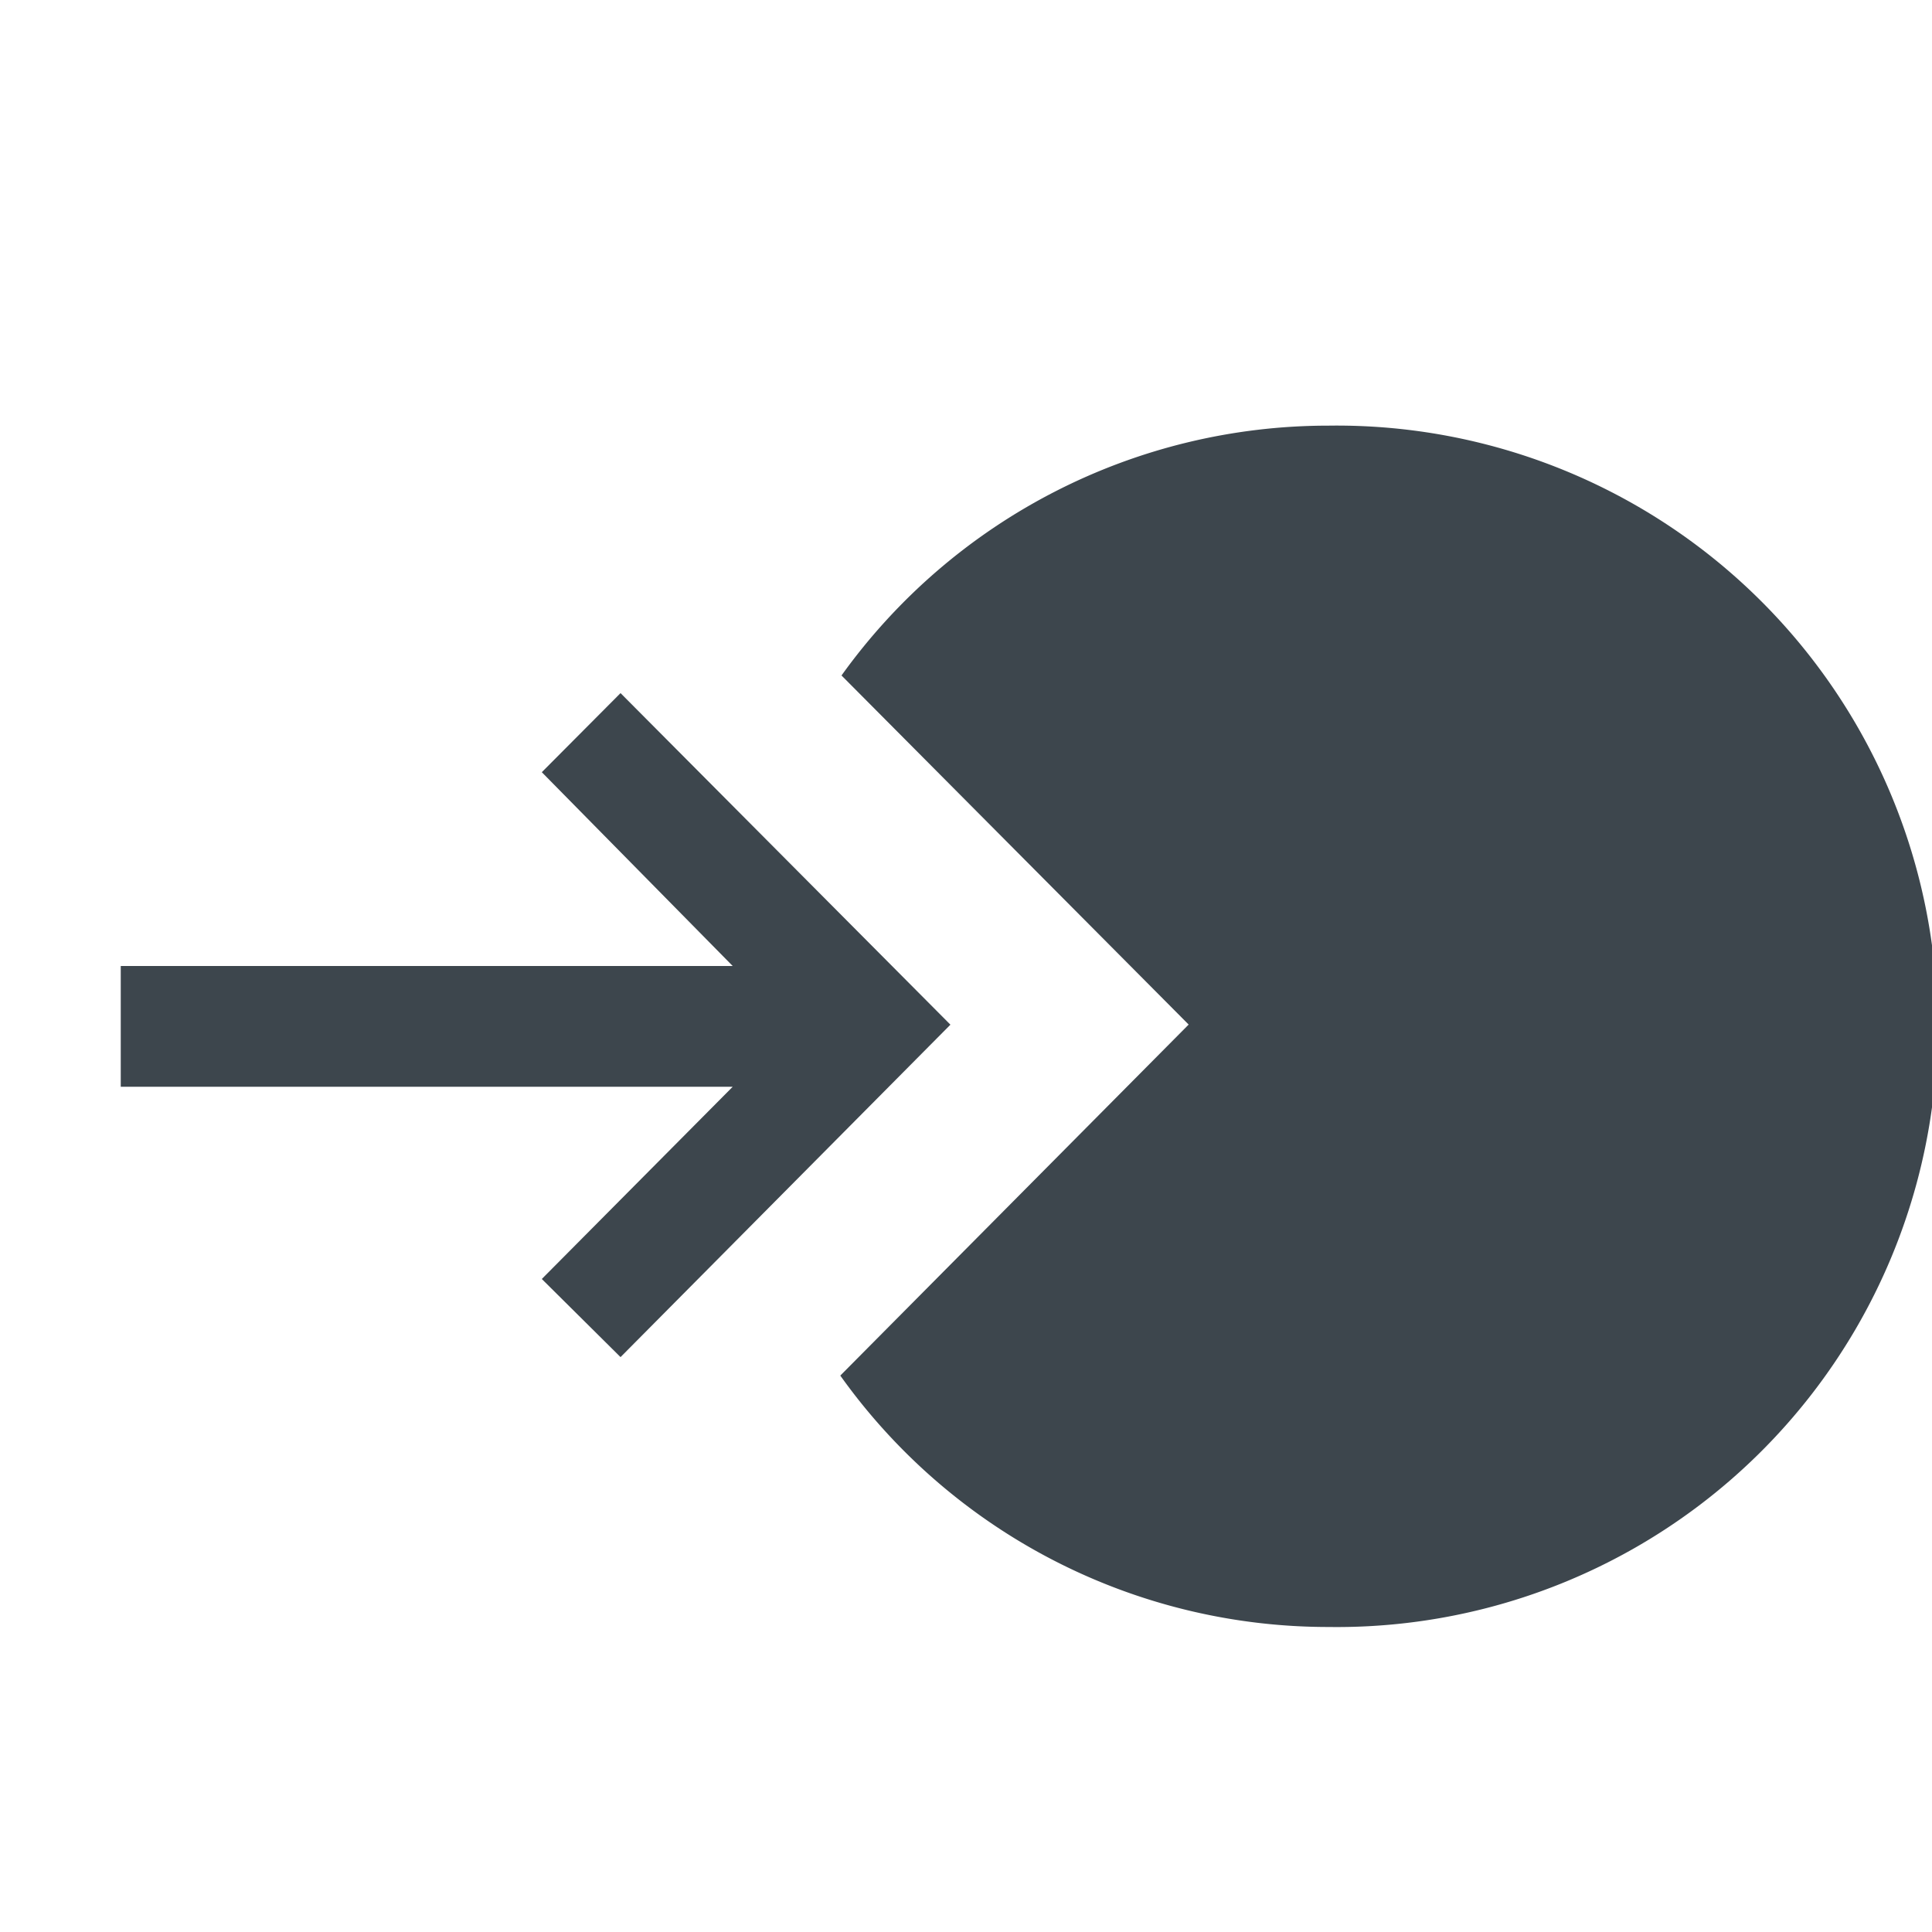 <svg xmlns="http://www.w3.org/2000/svg" width="16" height="16">
    <path fill="#3d464d" d="M4.487 6.395L6.068 8H1v1h5.068l-1.581 1.592.652.647 2.732-2.753L5.139 5.74z"/>
    <path d="M11 3.525a4.96 4.96 0 00-4.031 2.069l2.875 2.891-2.885 2.907A4.962 4.962 0 0011 13.474a4.975 4.975 0 100-9.949z" fill="#3d464d"/>
</svg>

